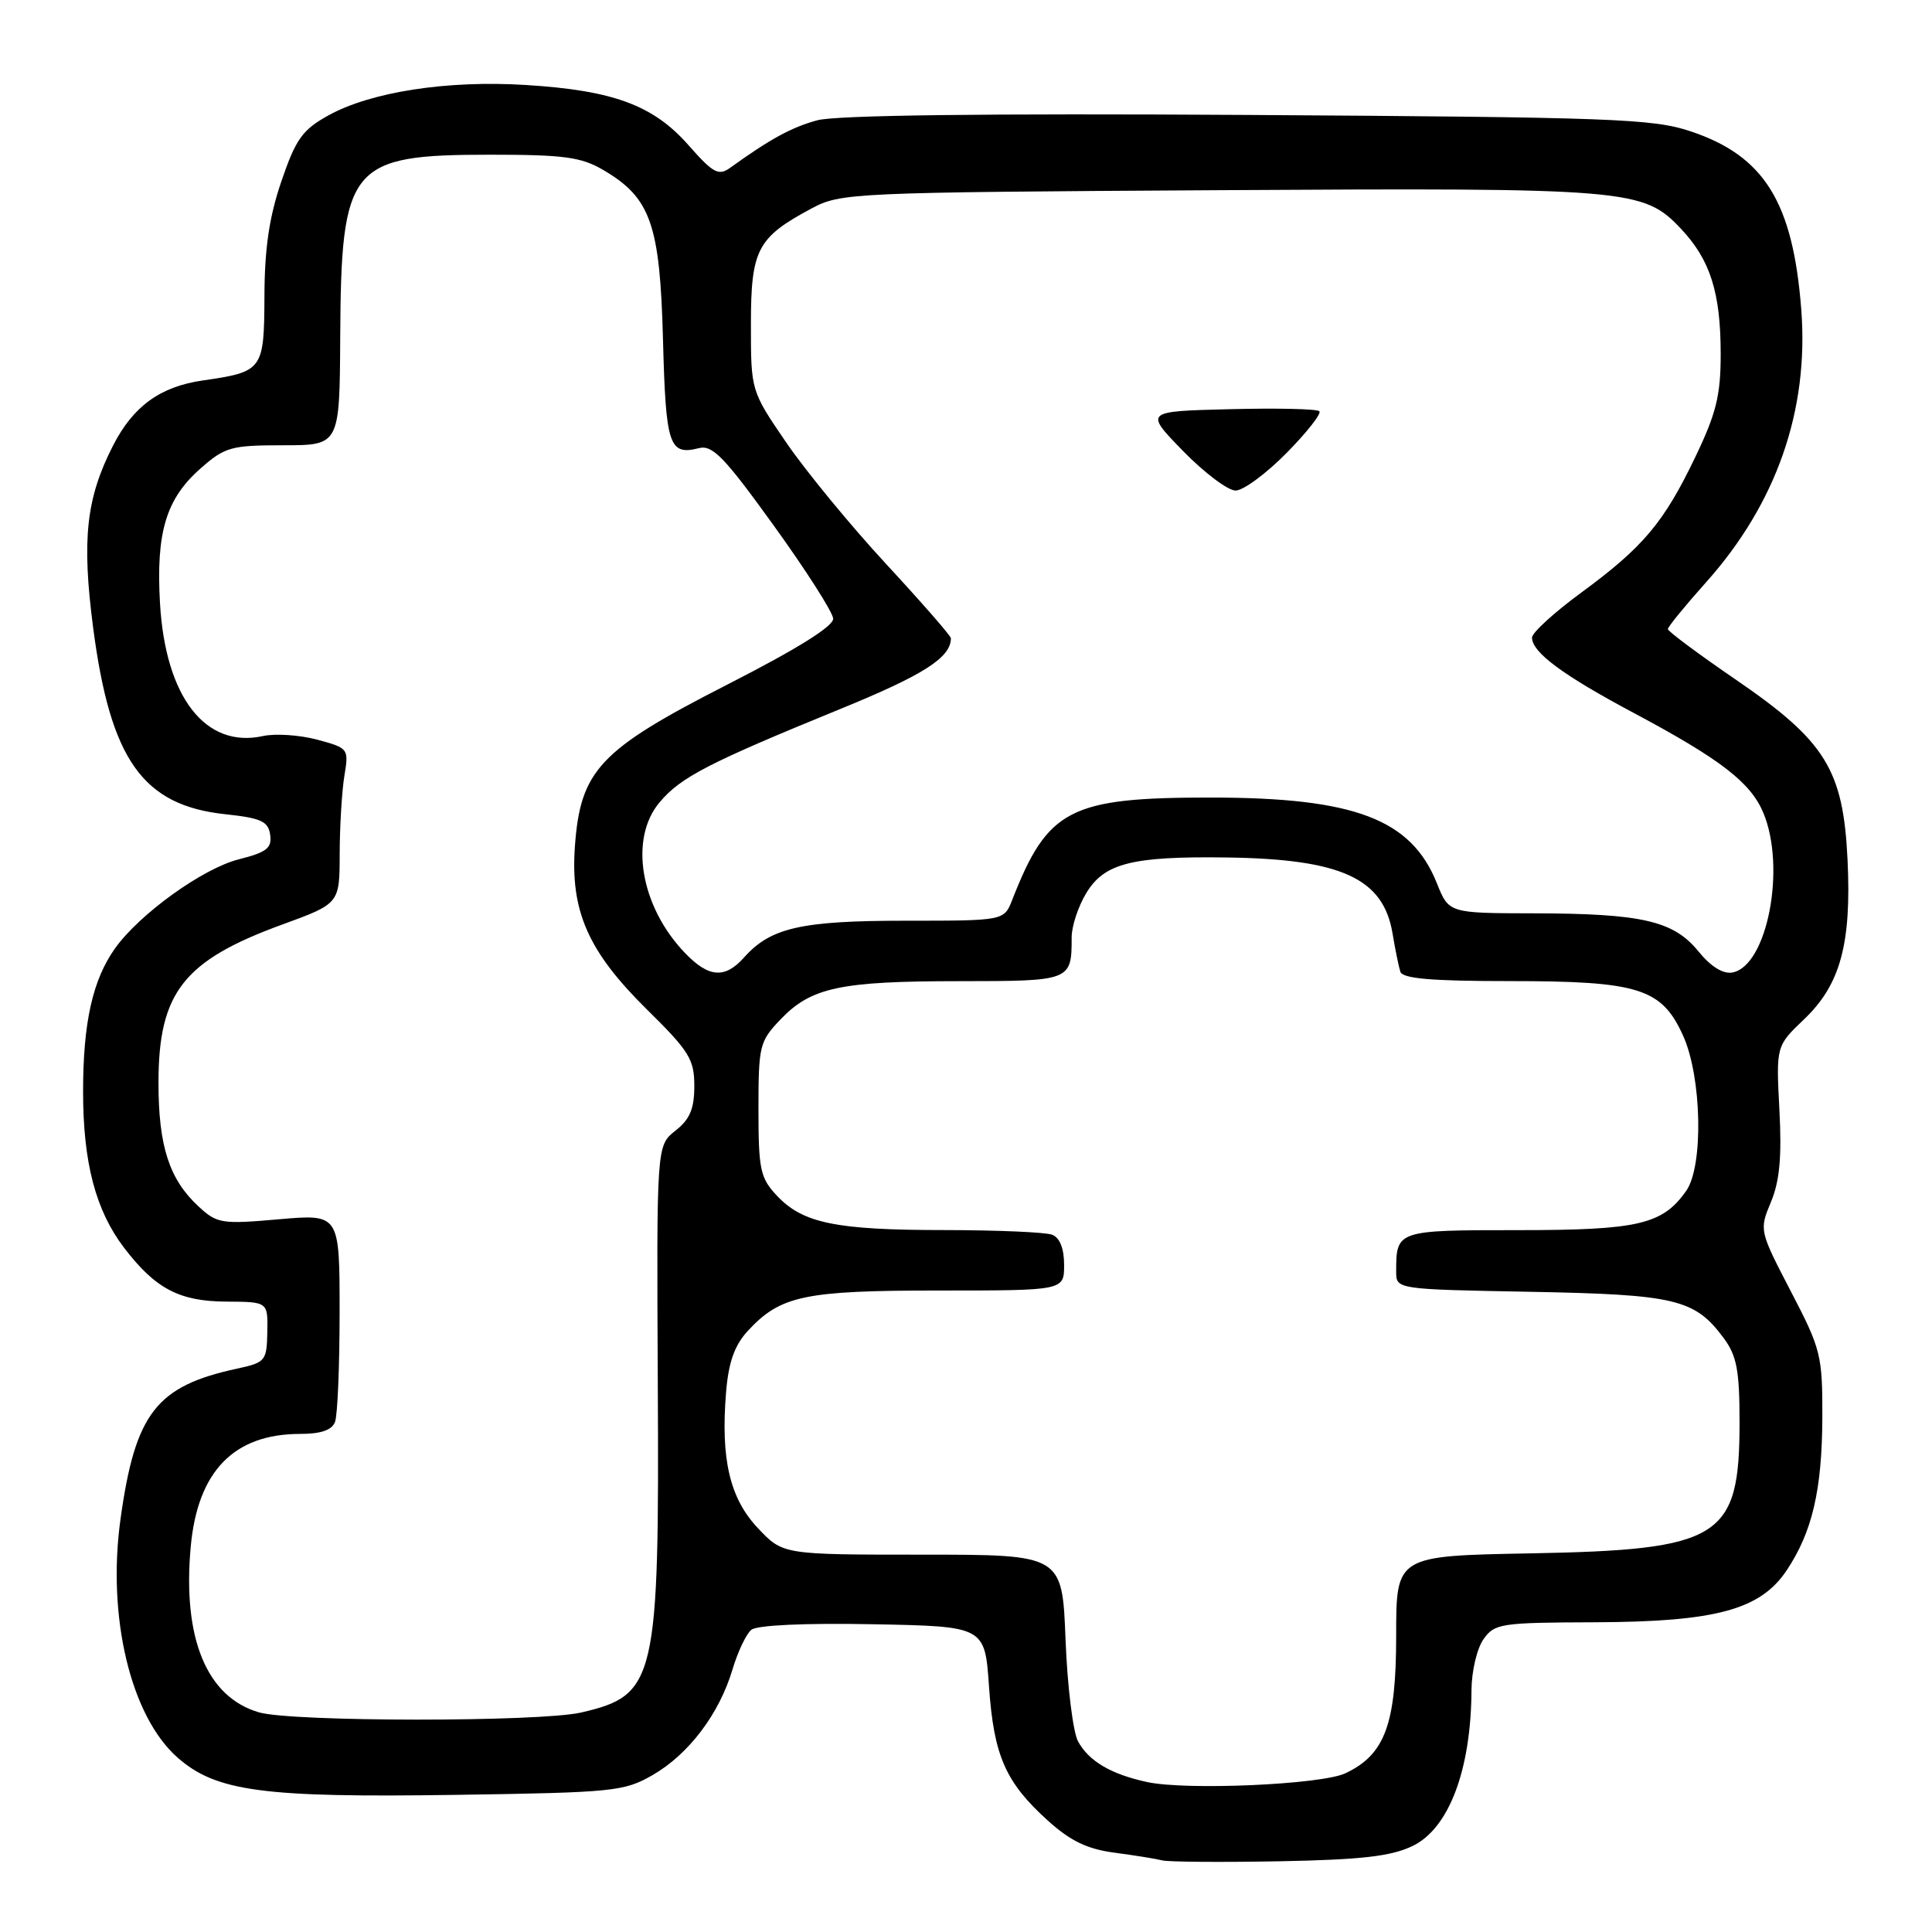 <?xml version="1.0" encoding="UTF-8" standalone="no"?>
<!DOCTYPE svg PUBLIC "-//W3C//DTD SVG 1.1//EN" "http://www.w3.org/Graphics/SVG/1.1/DTD/svg11.dtd" >
<svg xmlns="http://www.w3.org/2000/svg" xmlns:xlink="http://www.w3.org/1999/xlink" version="1.1" viewBox="0 0 256 256">
 <g >
 <path fill="currentColor"
d=" M 187.16 244.61 C 191.98 242.30 194.92 234.55 194.98 223.97 C 194.99 221.48 195.70 218.44 196.56 217.22 C 198.03 215.12 198.83 215.00 211.31 214.96 C 227.33 214.90 233.24 213.31 236.73 208.10 C 240.13 203.01 241.43 197.46 241.47 187.84 C 241.49 179.59 241.30 178.79 237.29 171.10 C 233.12 163.07 233.10 163.00 234.66 159.27 C 235.81 156.51 236.11 153.30 235.78 147.06 C 235.34 138.60 235.34 138.60 239.06 135.05 C 243.86 130.48 245.34 125.05 244.81 113.93 C 244.24 101.98 241.90 98.21 230.04 90.08 C 225.07 86.68 221.00 83.65 221.00 83.36 C 221.00 83.06 223.28 80.27 226.06 77.16 C 235.39 66.72 239.70 54.37 238.68 41.04 C 237.58 26.78 233.78 20.65 223.98 17.39 C 219.01 15.73 213.59 15.53 165.29 15.23 C 130.63 15.02 110.75 15.26 108.29 15.94 C 104.88 16.87 102.07 18.40 96.74 22.24 C 95.21 23.33 94.50 22.95 91.24 19.25 C 86.57 13.94 81.28 11.98 69.66 11.26 C 59.24 10.61 49.11 12.18 43.48 15.31 C 40.06 17.21 39.19 18.44 37.29 24.01 C 35.68 28.70 35.06 32.91 35.04 39.21 C 35.00 49.06 34.85 49.26 26.82 50.42 C 21.21 51.24 17.63 53.84 14.97 59.06 C 11.41 66.03 10.82 71.49 12.34 83.16 C 14.63 100.68 18.90 106.72 29.86 107.89 C 34.61 108.40 35.55 108.83 35.80 110.62 C 36.05 112.37 35.34 112.93 31.66 113.86 C 26.88 115.06 18.49 121.10 15.23 125.68 C 12.28 129.84 11.01 135.50 11.01 144.59 C 11.00 154.02 12.67 160.39 16.43 165.32 C 20.58 170.76 23.76 172.44 30.00 172.47 C 35.50 172.50 35.50 172.50 35.42 176.50 C 35.35 180.32 35.18 180.54 31.42 181.35 C 20.70 183.66 17.92 187.25 15.97 201.27 C 14.16 214.25 17.32 227.44 23.54 232.90 C 28.64 237.38 34.86 238.21 60.31 237.83 C 81.34 237.52 82.71 237.38 86.50 235.19 C 91.25 232.45 95.29 227.12 97.05 221.24 C 97.75 218.89 98.87 216.52 99.55 215.96 C 100.29 215.34 106.62 215.05 115.64 215.22 C 130.50 215.50 130.50 215.50 131.05 223.50 C 131.69 232.66 133.23 236.17 138.86 241.25 C 141.84 243.94 144.06 245.01 147.67 245.49 C 150.33 245.84 153.18 246.30 154.00 246.51 C 154.82 246.72 161.80 246.77 169.50 246.63 C 180.38 246.42 184.31 245.98 187.16 244.61 Z  M 152.00 236.13 C 147.19 235.09 144.27 233.36 142.84 230.73 C 142.18 229.50 141.43 223.44 141.19 217.25 C 140.75 206.00 140.75 206.00 122.24 206.00 C 103.74 206.00 103.74 206.00 100.43 202.49 C 96.69 198.53 95.48 193.33 96.21 184.45 C 96.54 180.48 97.33 178.27 99.08 176.36 C 103.41 171.67 106.57 171.00 124.47 171.00 C 141.00 171.00 141.00 171.00 141.00 167.61 C 141.00 165.44 140.43 164.00 139.42 163.61 C 138.55 163.27 132.14 163.00 125.17 162.99 C 110.75 162.99 106.37 162.09 102.93 158.42 C 100.74 156.09 100.50 154.98 100.50 146.99 C 100.50 138.55 100.64 137.99 103.44 135.06 C 107.49 130.83 111.35 130.01 127.14 130.01 C 141.94 130.00 142.00 129.98 142.00 124.17 C 142.01 122.70 142.88 120.06 143.96 118.30 C 146.35 114.38 150.00 113.45 162.50 113.62 C 177.73 113.82 183.30 116.37 184.52 123.69 C 184.87 125.79 185.33 128.06 185.55 128.75 C 185.83 129.67 189.62 130.00 200.00 130.00 C 217.14 130.00 220.17 130.95 223.01 137.21 C 225.50 142.69 225.74 154.50 223.44 157.78 C 220.31 162.25 217.11 163.00 201.16 163.00 C 185.06 163.00 185.00 163.02 185.00 168.50 C 185.00 170.84 185.00 170.84 202.75 171.17 C 222.05 171.53 224.57 172.13 228.41 177.32 C 230.13 179.65 230.50 181.59 230.50 188.42 C 230.50 203.84 228.08 205.36 202.75 205.83 C 185.00 206.16 185.00 206.16 185.00 216.71 C 185.00 228.48 183.52 232.49 178.27 234.97 C 175.09 236.47 157.21 237.26 152.00 236.13 Z  M 34.33 226.90 C 27.39 224.89 24.17 217.10 25.27 204.97 C 26.18 194.95 30.98 190.00 39.79 190.00 C 42.51 190.00 43.98 189.50 44.39 188.42 C 44.73 187.55 45.00 180.99 45.00 173.85 C 45.00 160.86 45.00 160.86 36.96 161.56 C 29.38 162.23 28.76 162.13 26.33 159.88 C 22.43 156.29 21.00 151.88 21.00 143.48 C 21.00 131.51 24.31 127.28 37.42 122.50 C 45.00 119.73 45.00 119.73 45.01 113.12 C 45.02 109.48 45.30 104.84 45.63 102.82 C 46.23 99.19 46.18 99.13 42.04 98.01 C 39.72 97.39 36.49 97.17 34.85 97.53 C 27.22 99.21 21.92 92.38 21.20 79.93 C 20.66 70.53 22.00 66.08 26.60 62.05 C 29.80 59.23 30.64 59.00 37.53 59.00 C 45.00 59.00 45.00 59.00 45.08 44.75 C 45.20 21.85 46.31 20.50 65.00 20.50 C 74.77 20.50 77.02 20.81 79.96 22.54 C 86.22 26.21 87.45 29.73 87.85 45.00 C 88.22 59.06 88.65 60.38 92.62 59.38 C 94.41 58.93 96.00 60.58 102.52 69.63 C 106.80 75.56 110.34 81.11 110.40 81.96 C 110.46 82.98 105.66 85.97 96.24 90.78 C 79.46 99.35 76.91 102.06 76.18 112.12 C 75.56 120.71 77.92 126.06 85.67 133.71 C 91.33 139.28 92.00 140.36 92.00 143.90 C 92.00 146.93 91.41 148.32 89.50 149.82 C 87.00 151.79 87.00 151.79 87.16 183.14 C 87.37 222.74 86.93 224.63 76.99 226.92 C 71.50 228.18 38.71 228.17 34.33 226.90 Z  M 90.74 126.25 C 84.85 120.10 83.34 111.12 87.40 106.31 C 90.19 102.98 93.91 101.07 111.28 93.97 C 122.39 89.44 126.00 87.13 126.00 84.57 C 126.00 84.26 122.15 79.85 117.44 74.76 C 112.73 69.67 106.77 62.42 104.19 58.65 C 99.50 51.79 99.50 51.79 99.50 43.00 C 99.50 33.08 100.33 31.48 107.50 27.64 C 111.41 25.55 112.58 25.49 161.50 25.20 C 216.06 24.88 217.75 25.02 222.77 30.35 C 226.63 34.46 228.00 38.79 228.00 46.93 C 228.00 52.39 227.41 54.78 224.65 60.53 C 220.47 69.25 217.75 72.48 209.53 78.52 C 205.94 81.15 203.00 83.84 203.00 84.48 C 203.00 86.44 207.06 89.45 216.50 94.48 C 227.99 100.61 231.96 103.67 233.65 107.70 C 236.69 114.97 234.17 127.99 229.56 128.86 C 228.32 129.09 226.70 128.09 225.05 126.06 C 221.75 122.01 217.59 121.05 203.24 121.02 C 191.98 121.00 191.98 121.00 190.40 117.05 C 187.00 108.54 179.51 105.69 160.50 105.68 C 141.75 105.67 138.84 107.17 134.12 119.25 C 133.04 122.00 133.04 122.00 119.99 122.00 C 106.16 122.00 102.11 122.92 98.60 126.86 C 96.05 129.72 93.91 129.56 90.74 126.25 Z  M 170.48 60.02 C 173.17 57.29 175.13 54.80 174.82 54.49 C 174.52 54.18 169.17 54.06 162.95 54.22 C 151.64 54.50 151.64 54.50 156.75 59.75 C 159.57 62.64 162.70 65.00 163.72 65.00 C 164.74 65.00 167.78 62.76 170.48 60.02 Z "/>
</g>
</svg>